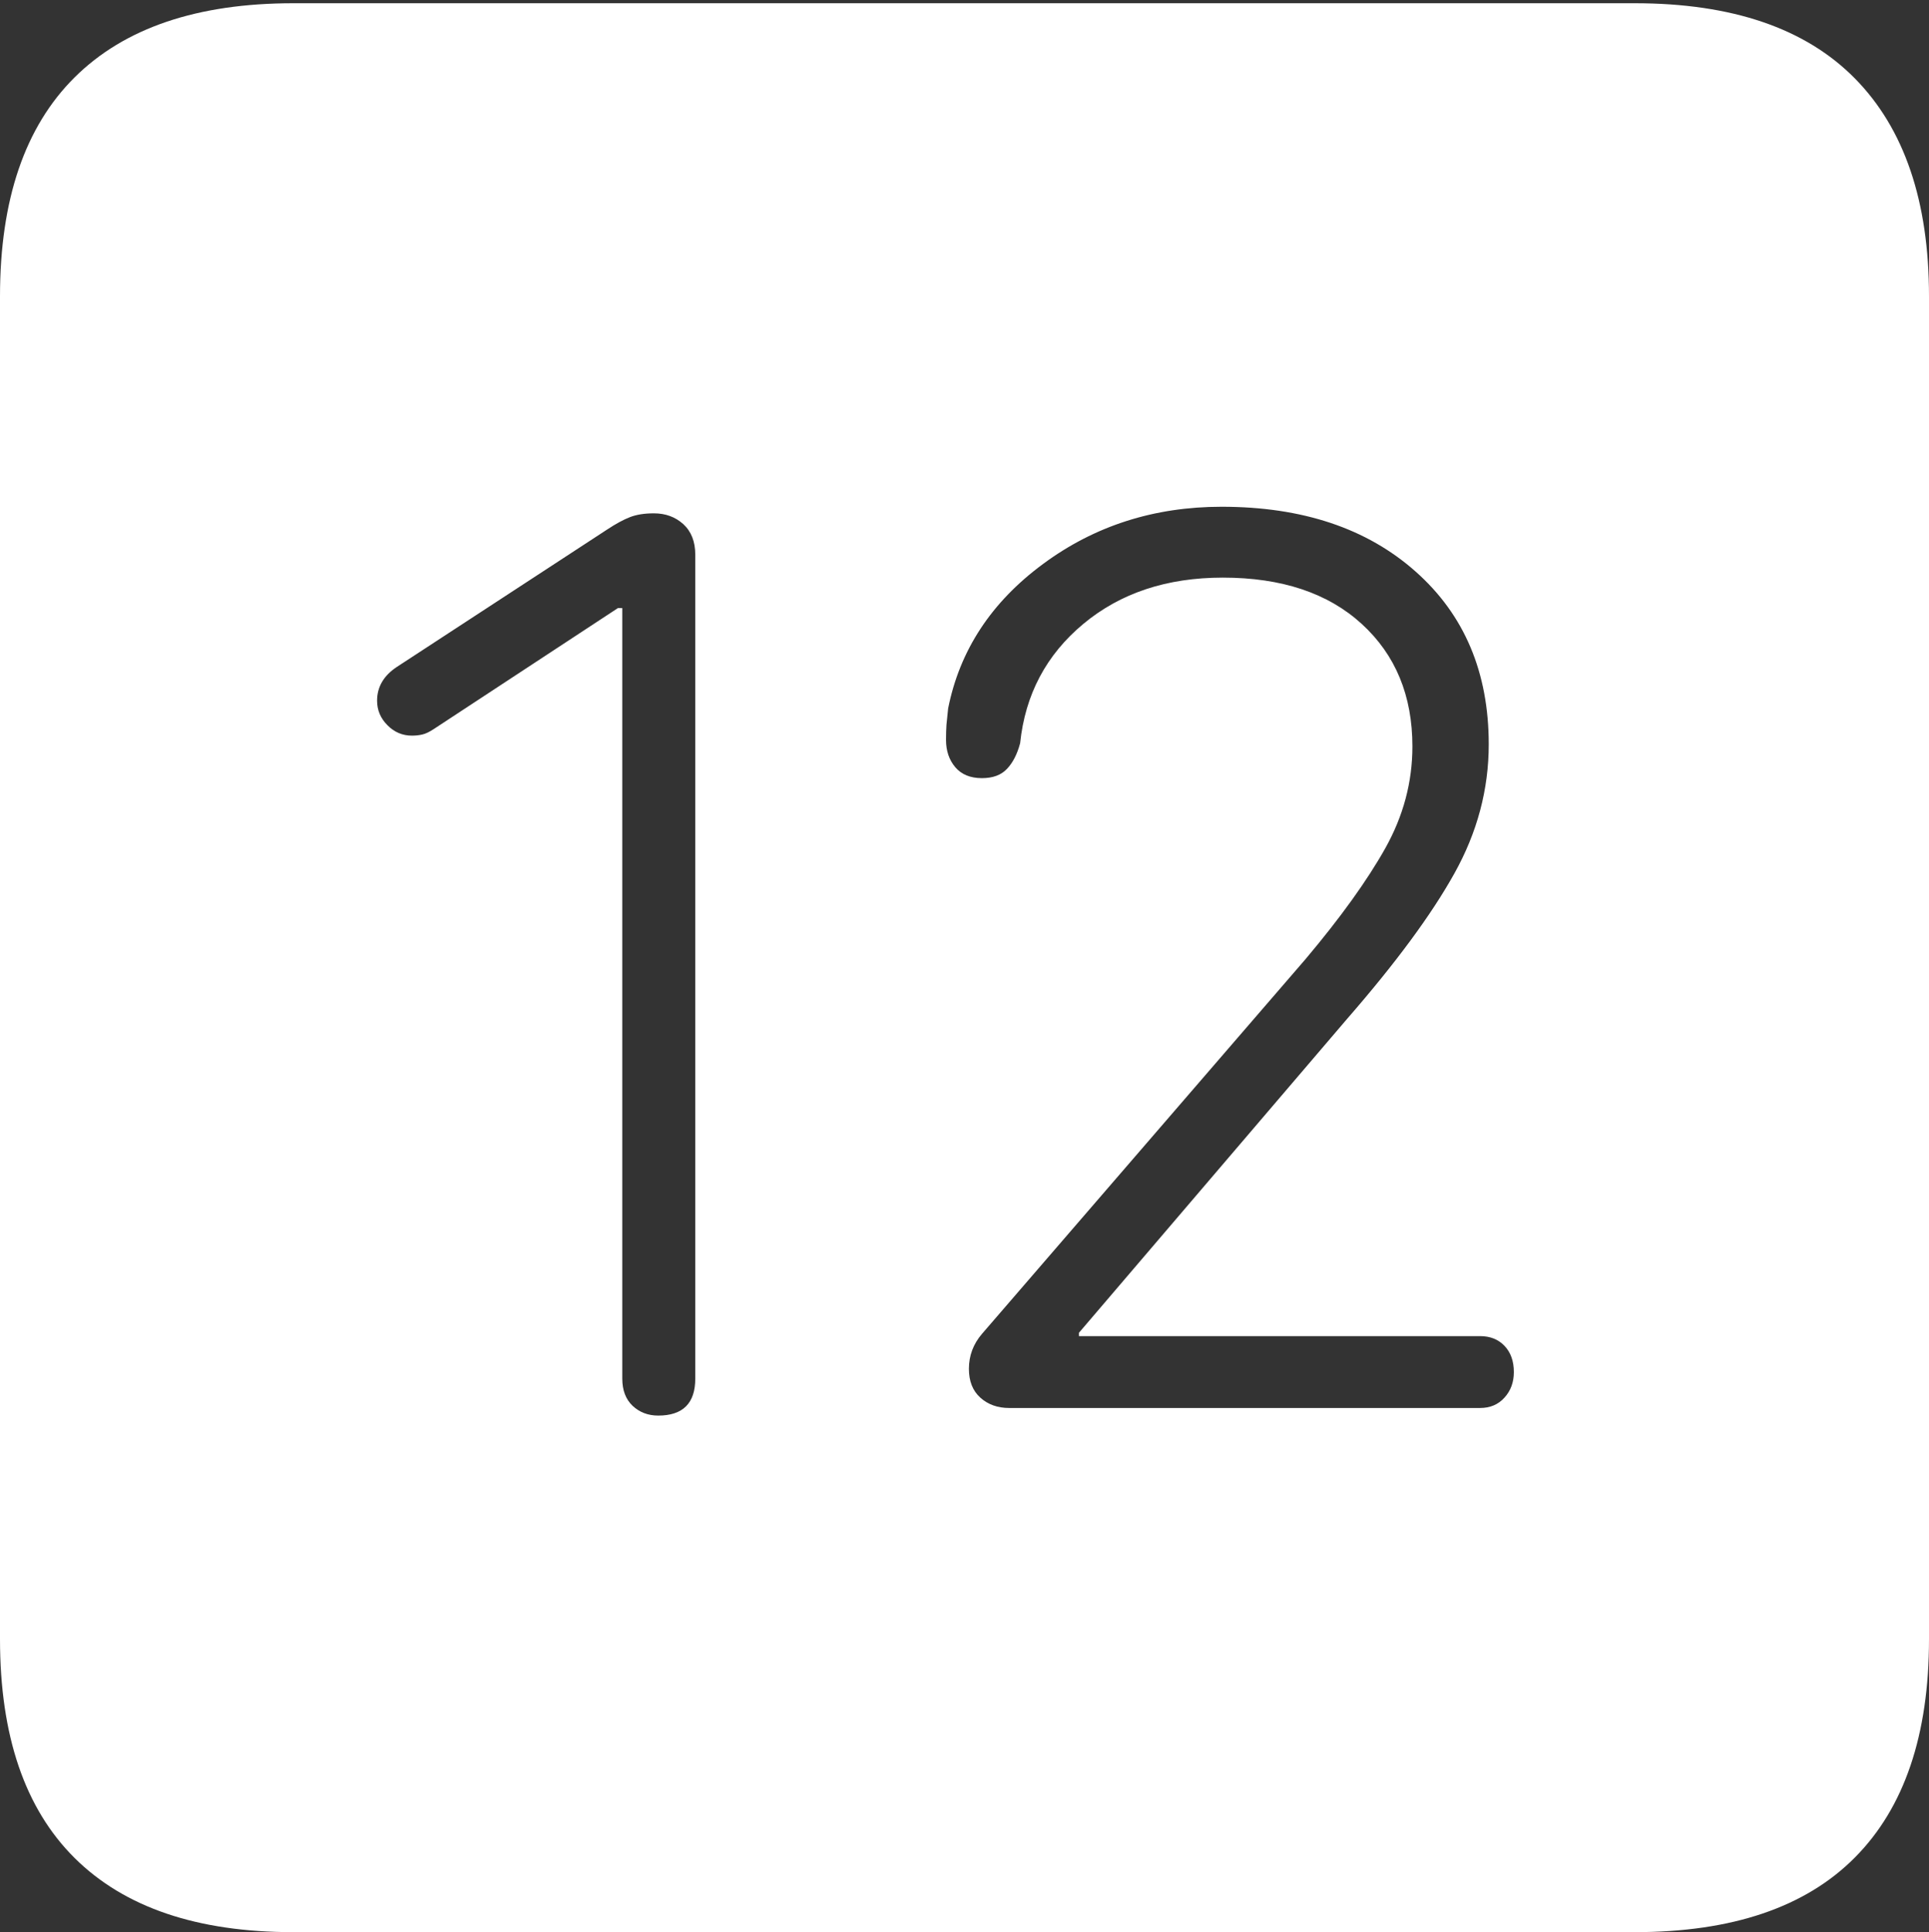 <?xml version="1.0" encoding="UTF-8"?>
<!--Generator: Apple Native CoreSVG 175-->
<!DOCTYPE svg
PUBLIC "-//W3C//DTD SVG 1.1//EN"
       "http://www.w3.org/Graphics/SVG/1.1/DTD/svg11.dtd">
<svg version="1.1" xmlns="http://www.w3.org/2000/svg" xmlns:xlink="http://www.w3.org/1999/xlink" width="17.285" height="17.314">
 <rect width="100%" height="100%" fill="#333333" stroke="none"/>
 <g>
  <rect height="17.314" opacity="0" width="17.285" x="0" y="0"/>
  <path d="M2.627 17.314L14.648 17.314Q15.957 17.314 16.621 16.645Q17.285 15.977 17.285 14.688L17.285 2.656Q17.285 1.377 16.621 0.703Q15.957 0.029 14.648 0.029L2.627 0.029Q1.338 0.029 0.669 0.693Q0 1.357 0 2.656L0 14.688Q0 15.986 0.669 16.65Q1.338 17.314 2.627 17.314ZM5.898 12.685Q5.762 12.685 5.669 12.598Q5.576 12.51 5.576 12.354L5.576 5.449L5.537 5.449L3.887 6.533Q3.828 6.572 3.784 6.582Q3.74 6.592 3.691 6.592Q3.564 6.592 3.472 6.499Q3.379 6.406 3.379 6.279Q3.379 6.094 3.555 5.977L5.439 4.746Q5.557 4.668 5.645 4.634Q5.732 4.6 5.859 4.6Q6.016 4.6 6.123 4.697Q6.23 4.795 6.23 4.971L6.23 12.354Q6.23 12.685 5.898 12.685ZM9.043 12.617Q8.887 12.617 8.784 12.524Q8.682 12.432 8.682 12.266Q8.682 12.09 8.799 11.953L11.699 8.594Q12.168 8.037 12.412 7.603Q12.656 7.168 12.656 6.689Q12.656 6.006 12.202 5.591Q11.748 5.176 10.957 5.176Q10.205 5.176 9.707 5.591Q9.209 6.006 9.141 6.66Q9.102 6.807 9.023 6.89Q8.945 6.973 8.799 6.973Q8.643 6.973 8.56 6.875Q8.477 6.777 8.477 6.631Q8.477 6.553 8.481 6.494Q8.486 6.436 8.496 6.348Q8.652 5.566 9.346 5.054Q10.039 4.541 10.947 4.541Q12.031 4.541 12.685 5.122Q13.34 5.703 13.34 6.67Q13.34 7.275 13.032 7.827Q12.725 8.379 12.07 9.131L9.668 11.943L9.668 11.973L13.262 11.973Q13.398 11.973 13.481 12.06Q13.565 12.148 13.565 12.295Q13.565 12.432 13.481 12.524Q13.398 12.617 13.262 12.617Z" fill="#ffffff"/>
 </g>
</svg>
